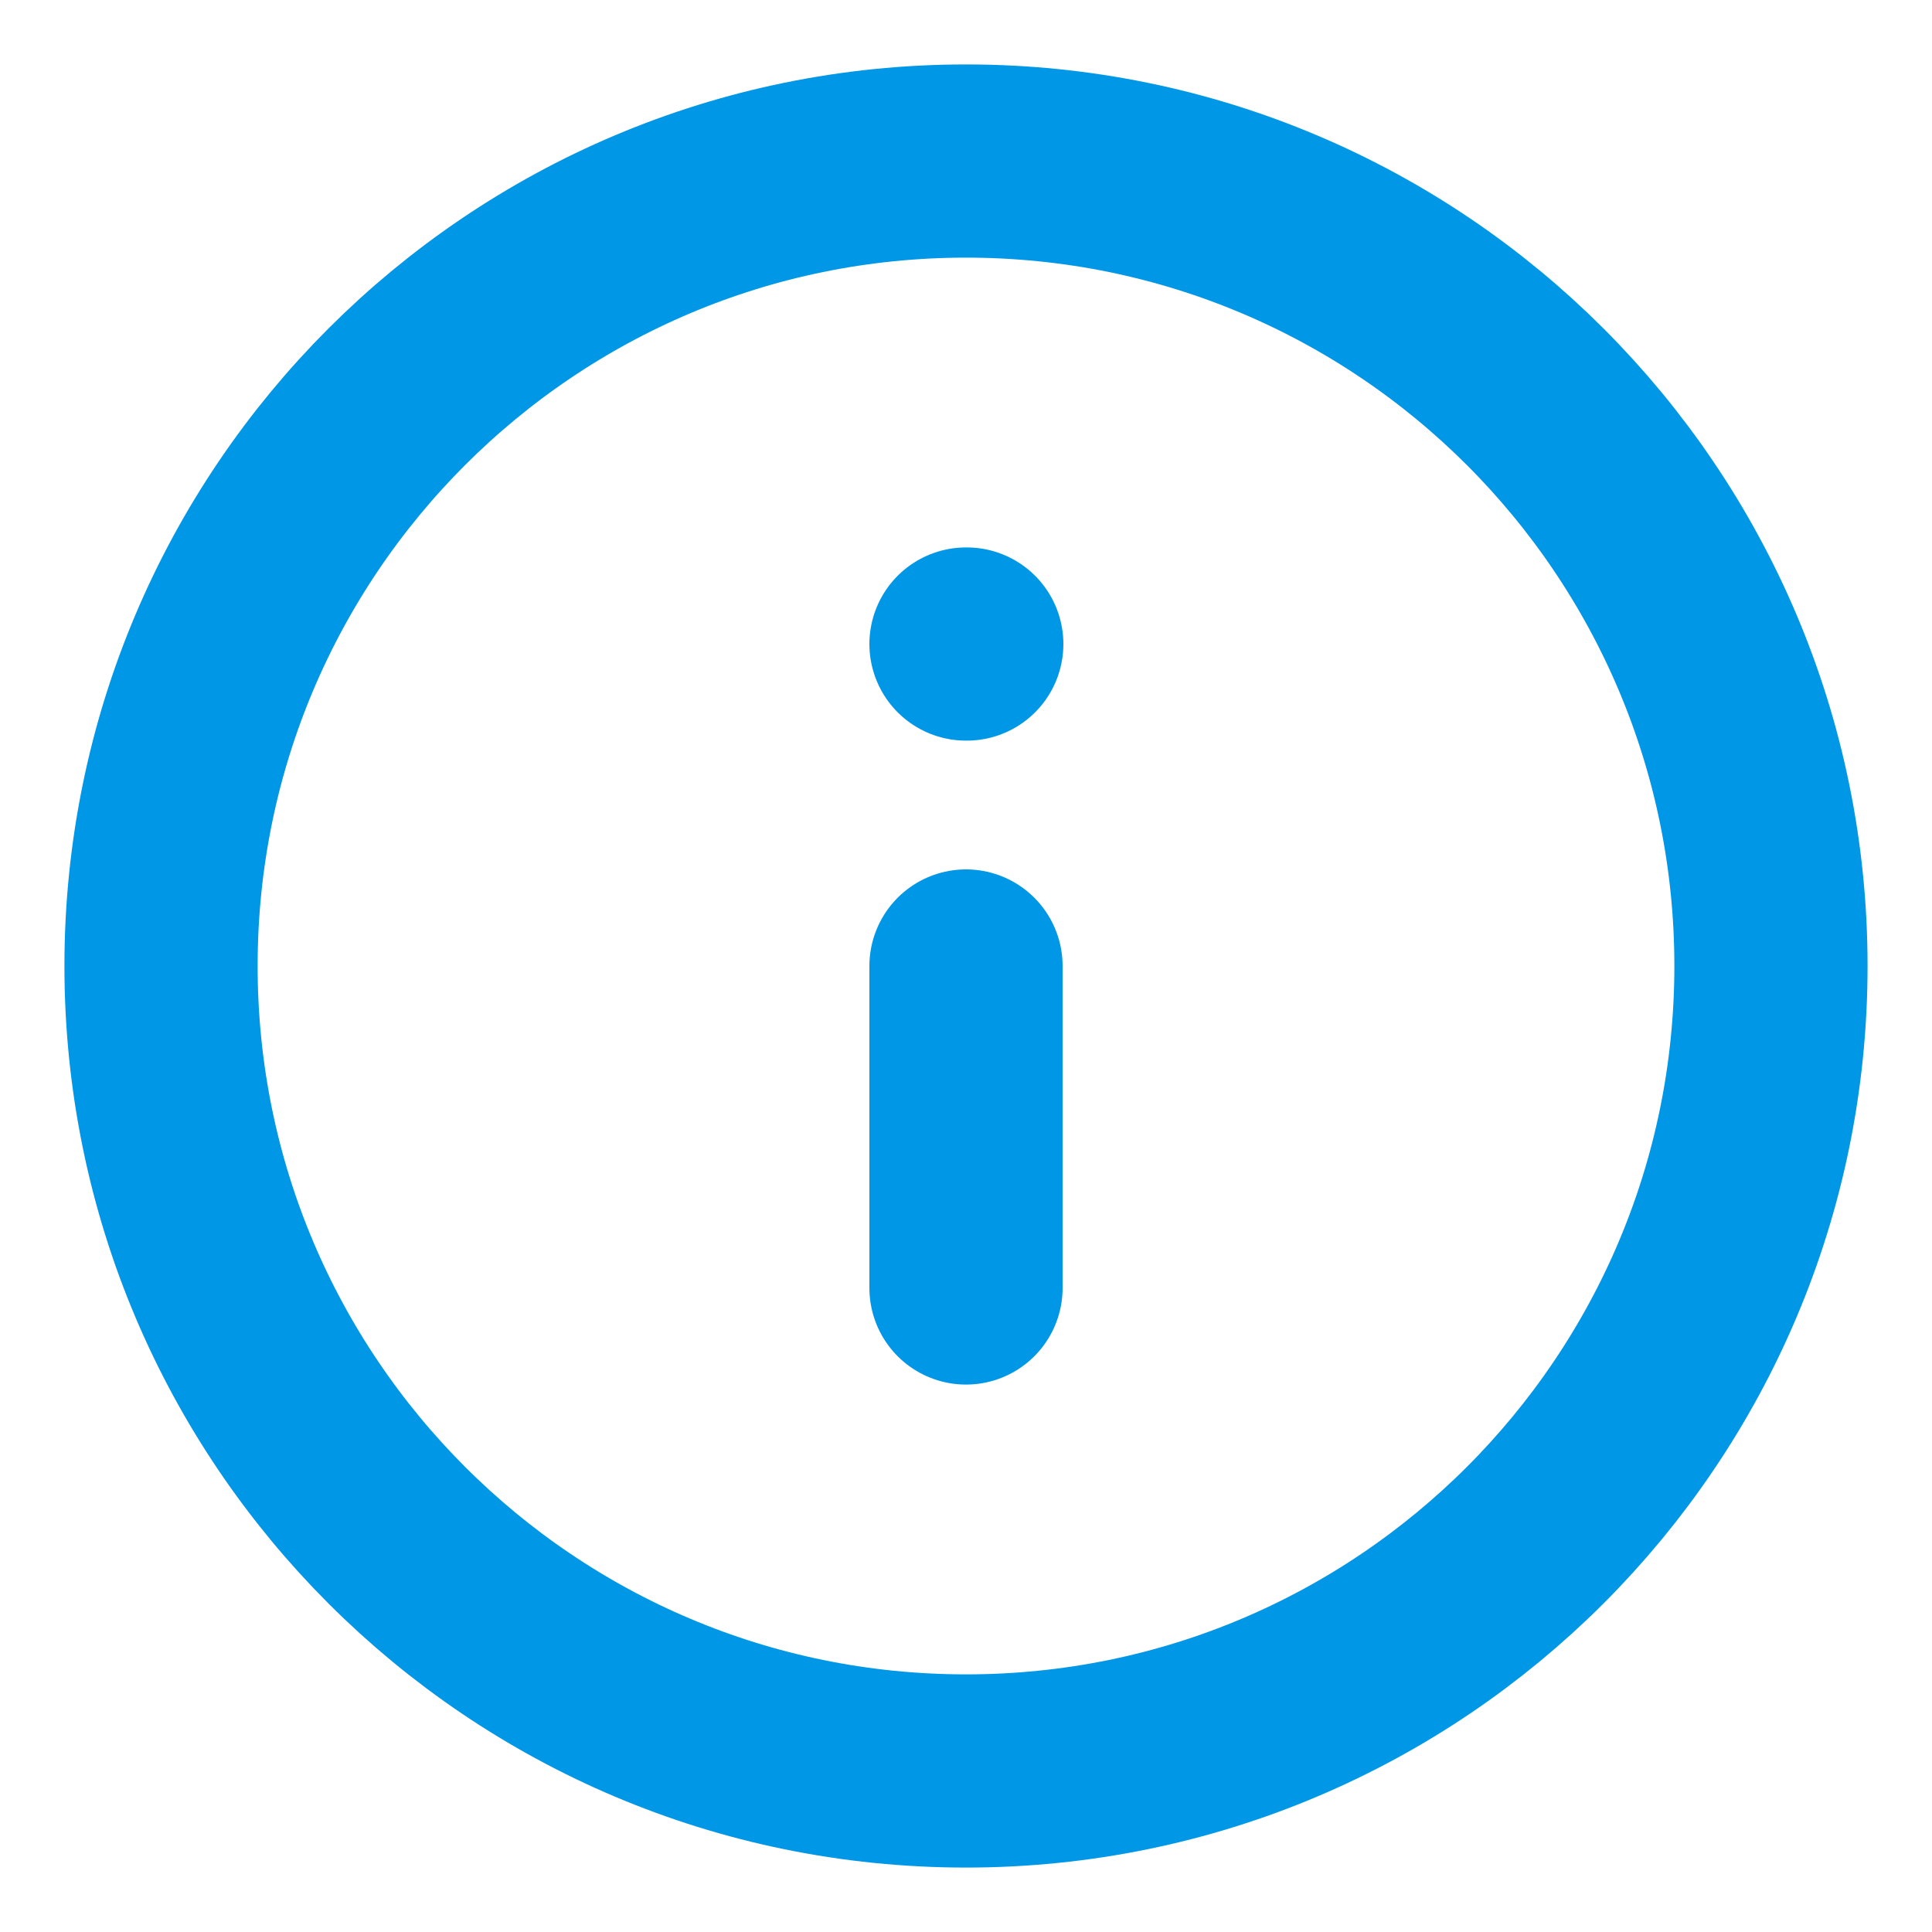 <svg width="20" height="20" viewBox="0 0 20 20" fill="none" xmlns="http://www.w3.org/2000/svg">
<g clip-path="url(#clip0_173_1719)">
<path d="M10 18.333C14.602 18.333 18.333 14.602 18.333 10C18.333 5.397 14.602 1.667 10 1.667C5.397 1.667 1.667 5.397 1.667 10C1.667 14.602 5.397 18.333 10 18.333Z" stroke="#0097E6" stroke-width="2" stroke-linecap="round" stroke-linejoin="round"/>
<path d="M10 13.333V10" stroke="#0097E6" stroke-width="2" stroke-linecap="round" stroke-linejoin="round"/>
<path d="M10 6.667H10.008" stroke="#0097E6" stroke-width="2" stroke-linecap="round" stroke-linejoin="round"/>
</g>
<defs>
<clipPath id="clip0_173_1719">
<rect width="20" height="20" fill="white"/>
</clipPath>
</defs>
</svg>
